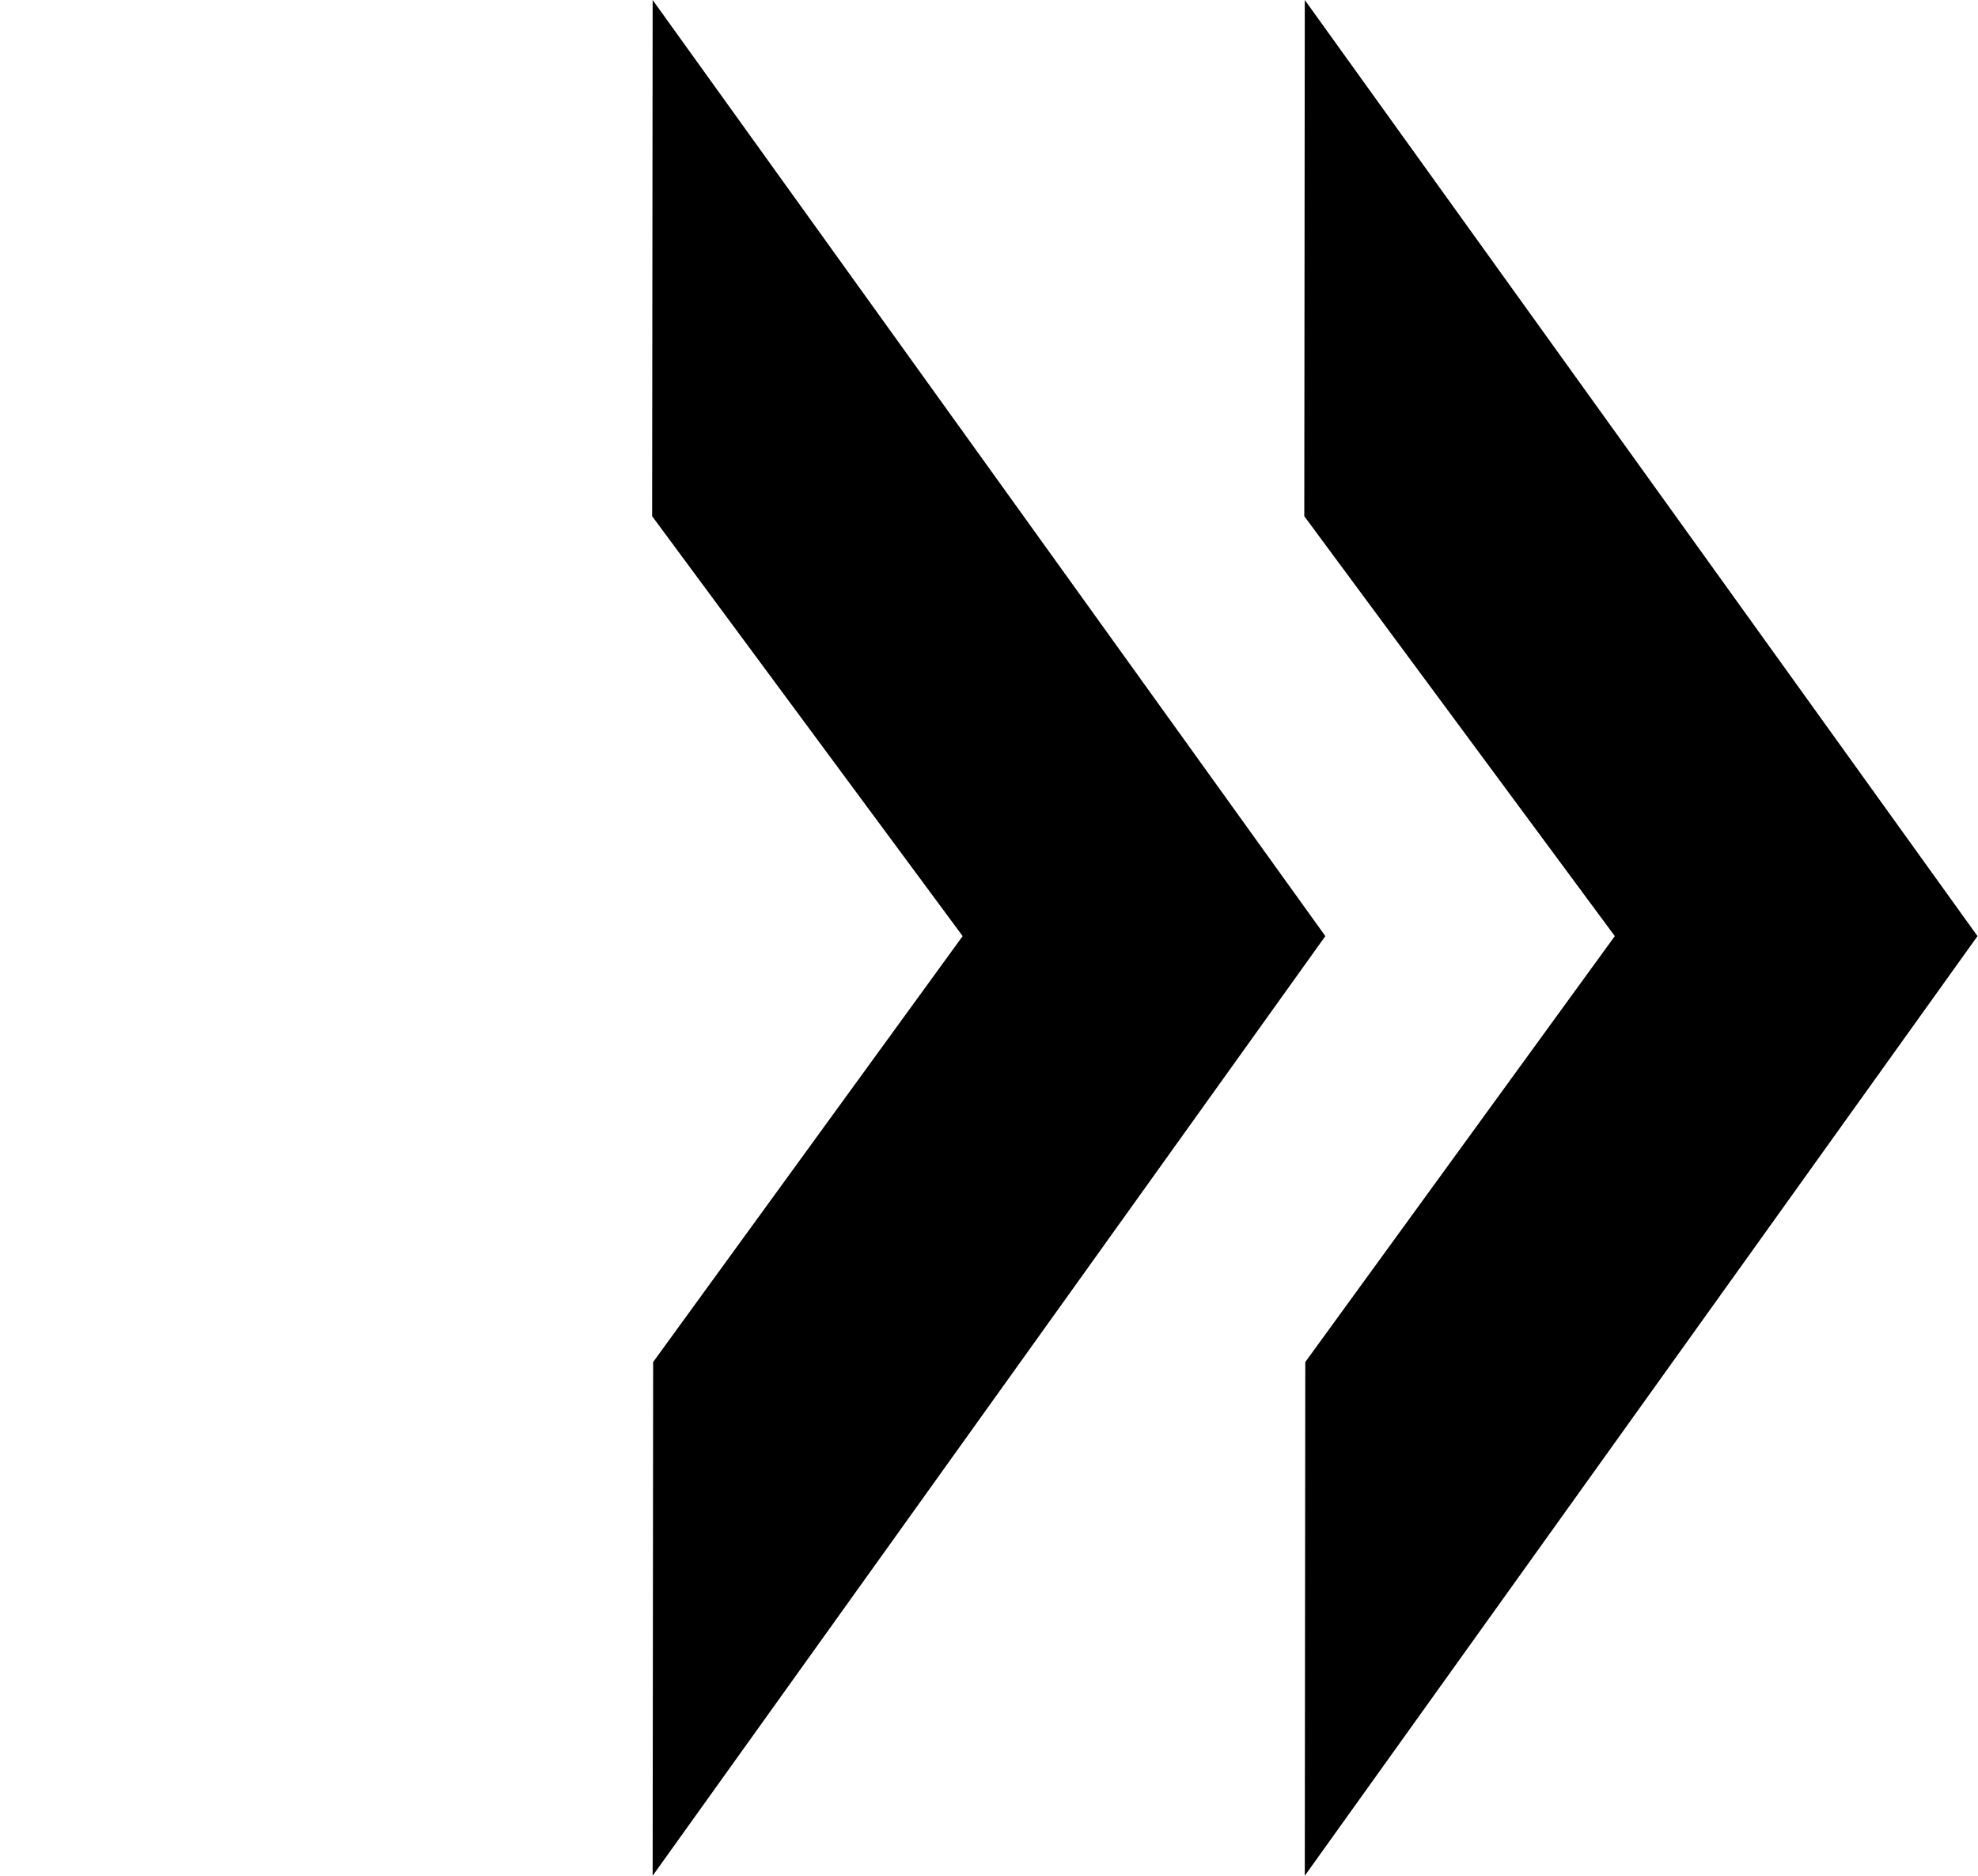 <?xml version="1.0" encoding="utf-8"?>
<!-- Generator: Adobe Illustrator 25.1.0, SVG Export Plug-In . SVG Version: 6.00 Build 0)  -->
<svg version="1.1" id="Layer_1" xmlns="http://www.w3.org/2000/svg" xmlns:xlink="http://www.w3.org/1999/xlink" x="0px" y="0px"
	 viewBox="0 0 39.43 37.39" style="enable-background:new 0 0 39.43 37.39;" xml:space="preserve">
<g>
	<path d="M26.01,0l13.41,18.66L26.01,37.39l0.01-10.24l6.17-8.49L26,10.29C26,10.29,26.01,0.01,26.01,0z"/>
	<path d="M13.01,0l13.41,18.66L13.01,37.39l0.01-10.24l6.17-8.49L13,10.29C13,10.29,13.01,0.01,13.01,0z"/>
</g>
</svg>
